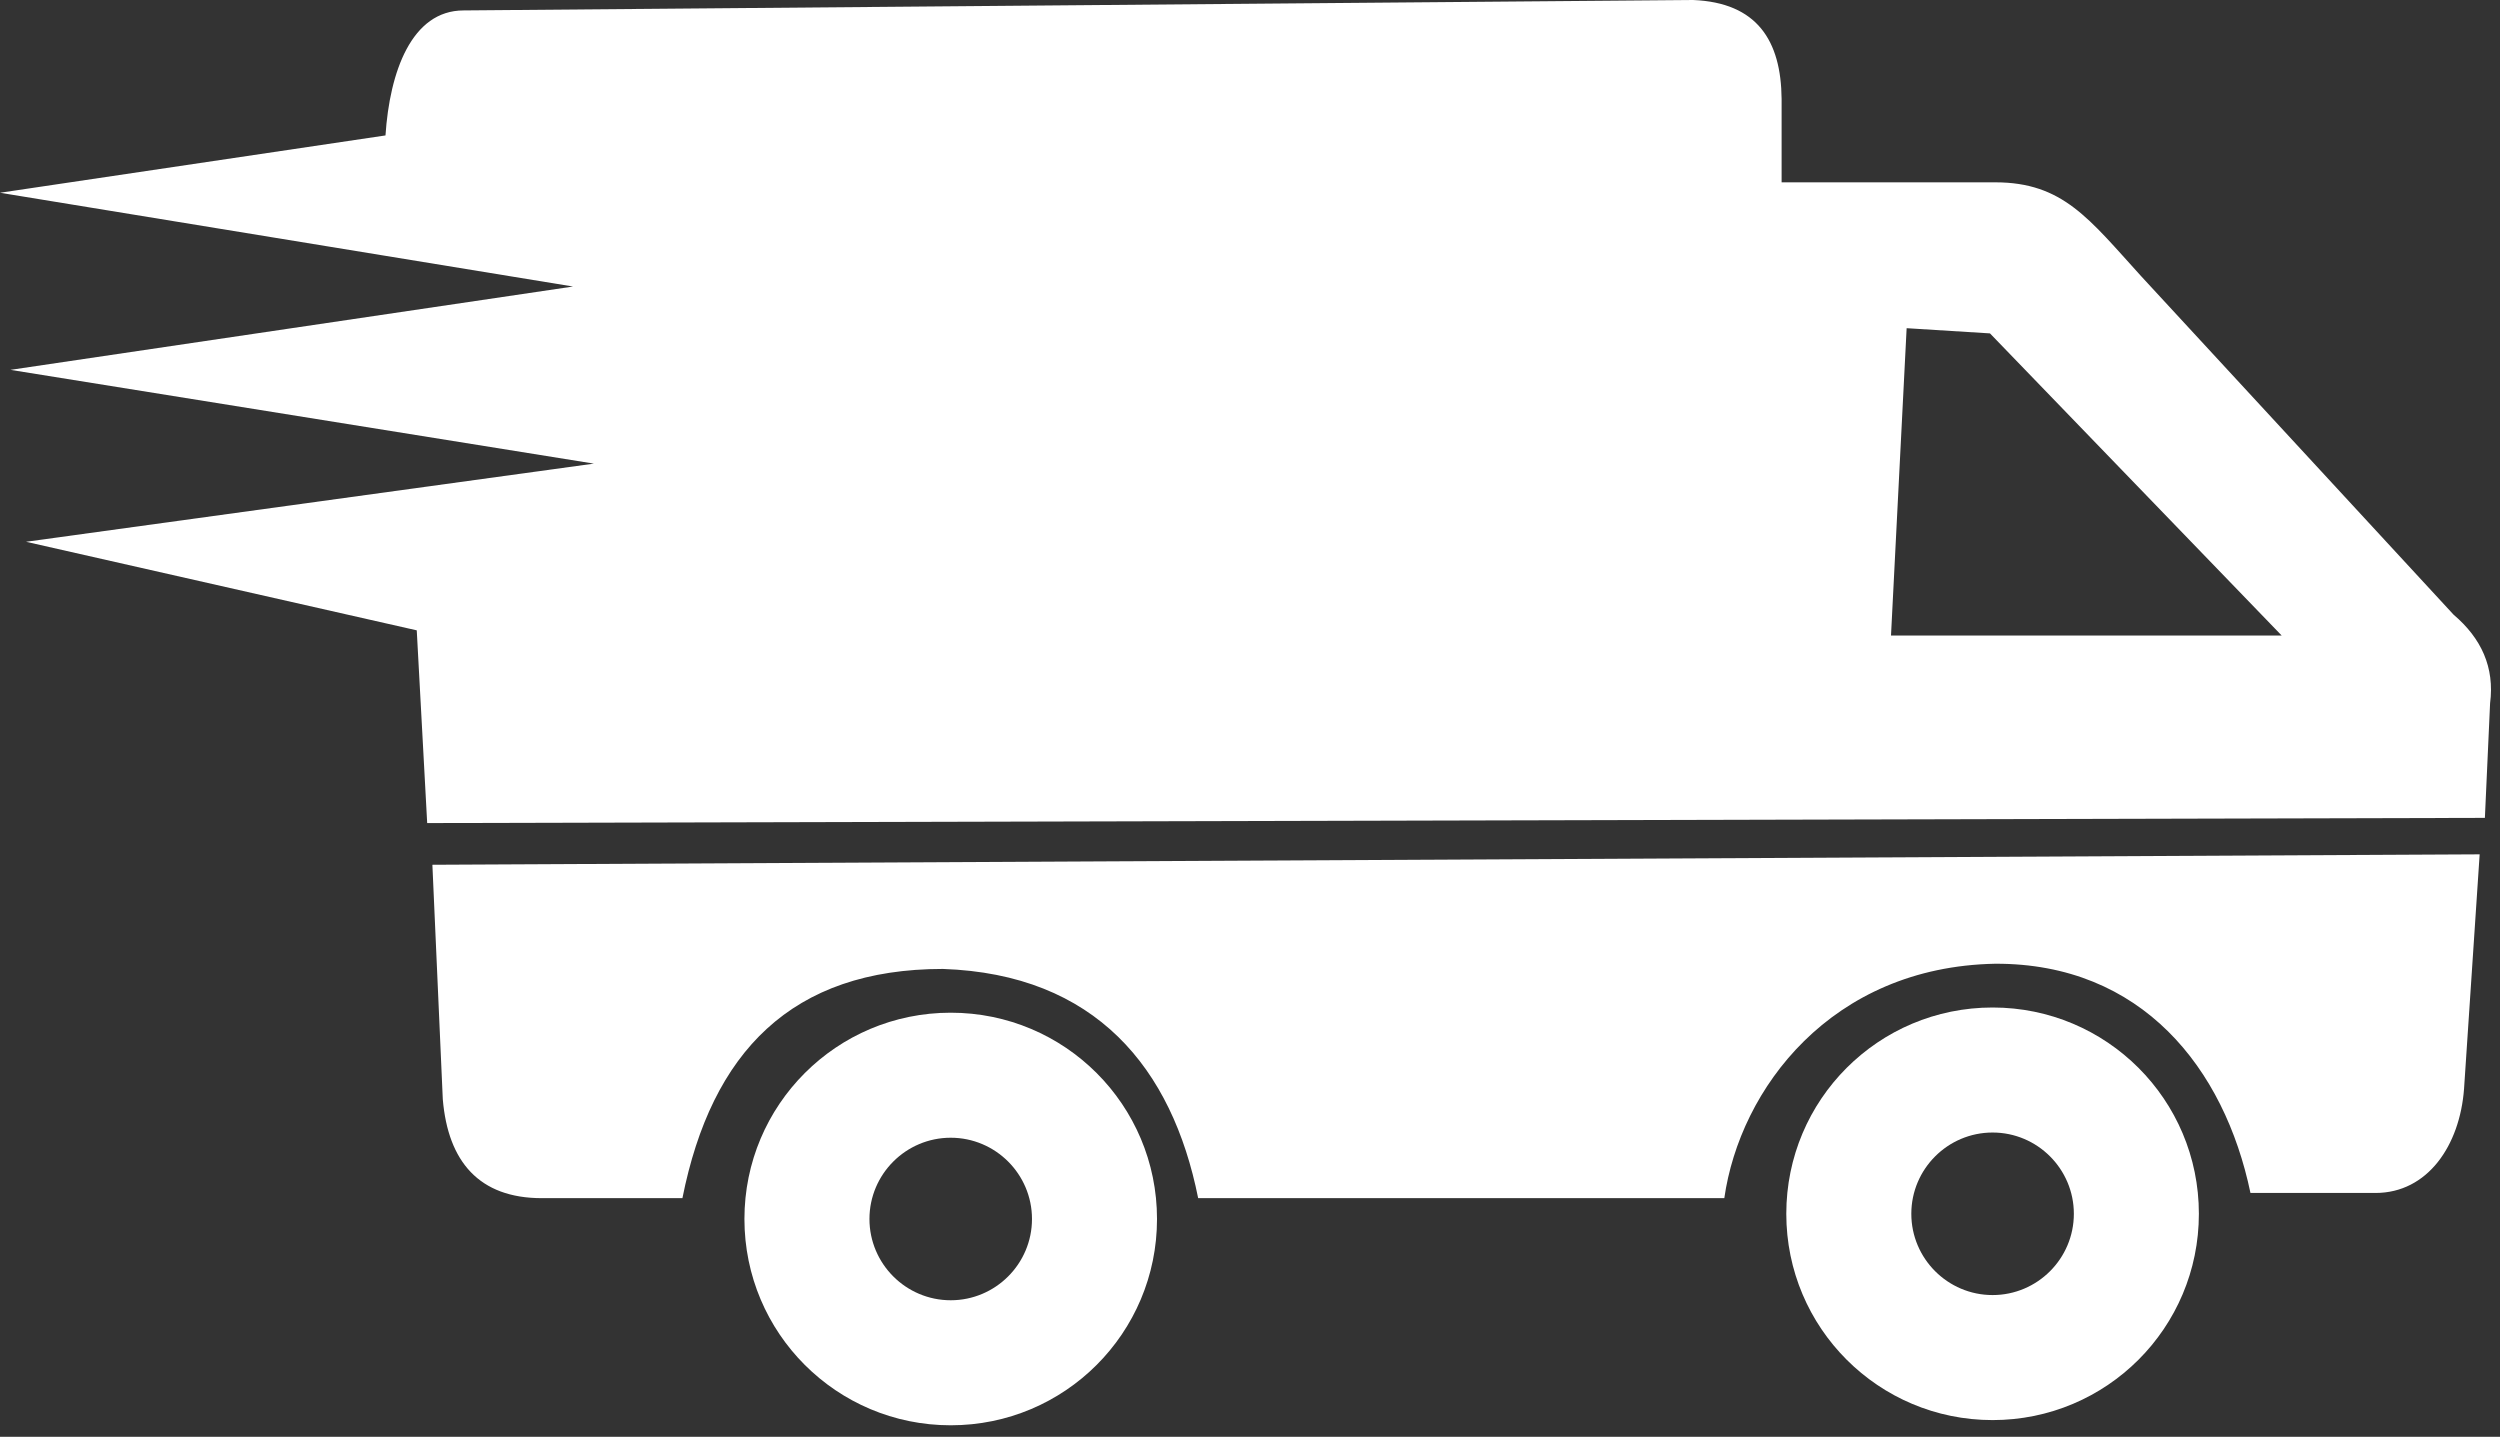 <svg width="87" height="50" viewBox="0 0 87 50" fill="none" xmlns="http://www.w3.org/2000/svg">
<rect x="0" y="0" width="87" height="50" fill="#333333" stroke="none"/>
<path d="M85.386 21.392L74.509 9.608C72.696 7.614 71.79 6.345 69.433 6.345H62V3.444C61.982 1.414 61.148 0.091 58.918 0L16.134 0.363C14.322 0.363 13.56 2.502 13.415 4.713L0 6.708L19.942 9.971L0.363 12.871L20.667 16.134L0.906 18.854L14.503 21.936L14.866 28.643L86.474 28.462L86.655 24.474C86.818 23.223 86.347 22.208 85.386 21.392ZM65.807 22.117L66.351 11.421L69.251 11.602L79.403 22.117H65.807Z" fill="white"/>
<path d="M15.047 30.094L15.409 38.252C15.591 40.427 16.678 41.696 18.854 41.696H23.748C24.764 36.602 27.556 33.719 32.813 33.719C38.125 33.901 40.789 37.164 41.696 41.696H60.006C60.55 37.889 63.722 33.647 69.433 33.538C74.527 33.52 77.409 37.164 78.316 41.515H82.667C84.48 41.515 85.603 39.865 85.749 37.889L86.292 29.731L15.047 30.094Z" fill="white"/>
<path d="M33.085 35.242C29.115 35.242 25.906 38.451 25.906 42.421C25.906 46.391 29.115 49.6 33.085 49.6C37.055 49.6 40.264 46.391 40.264 42.421C40.264 38.451 37.055 35.242 33.085 35.242ZM33.085 45.249C31.526 45.249 30.257 43.98 30.257 42.421C30.257 40.862 31.526 39.593 33.085 39.593C34.644 39.593 35.913 40.862 35.913 42.421C35.913 43.98 34.644 45.249 33.085 45.249Z" fill="white"/>
<path d="M69.342 35.061C65.372 35.061 62.163 38.27 62.163 42.24C62.163 46.21 65.372 49.419 69.342 49.419C73.312 49.419 76.521 46.21 76.521 42.24C76.521 38.27 73.312 35.061 69.342 35.061ZM69.342 45.068C67.783 45.068 66.514 43.799 66.514 42.24C66.514 40.681 67.783 39.412 69.342 39.412C70.901 39.412 72.17 40.681 72.17 42.24C72.17 43.799 70.901 45.068 69.342 45.068Z" fill="white"/>
</svg>
